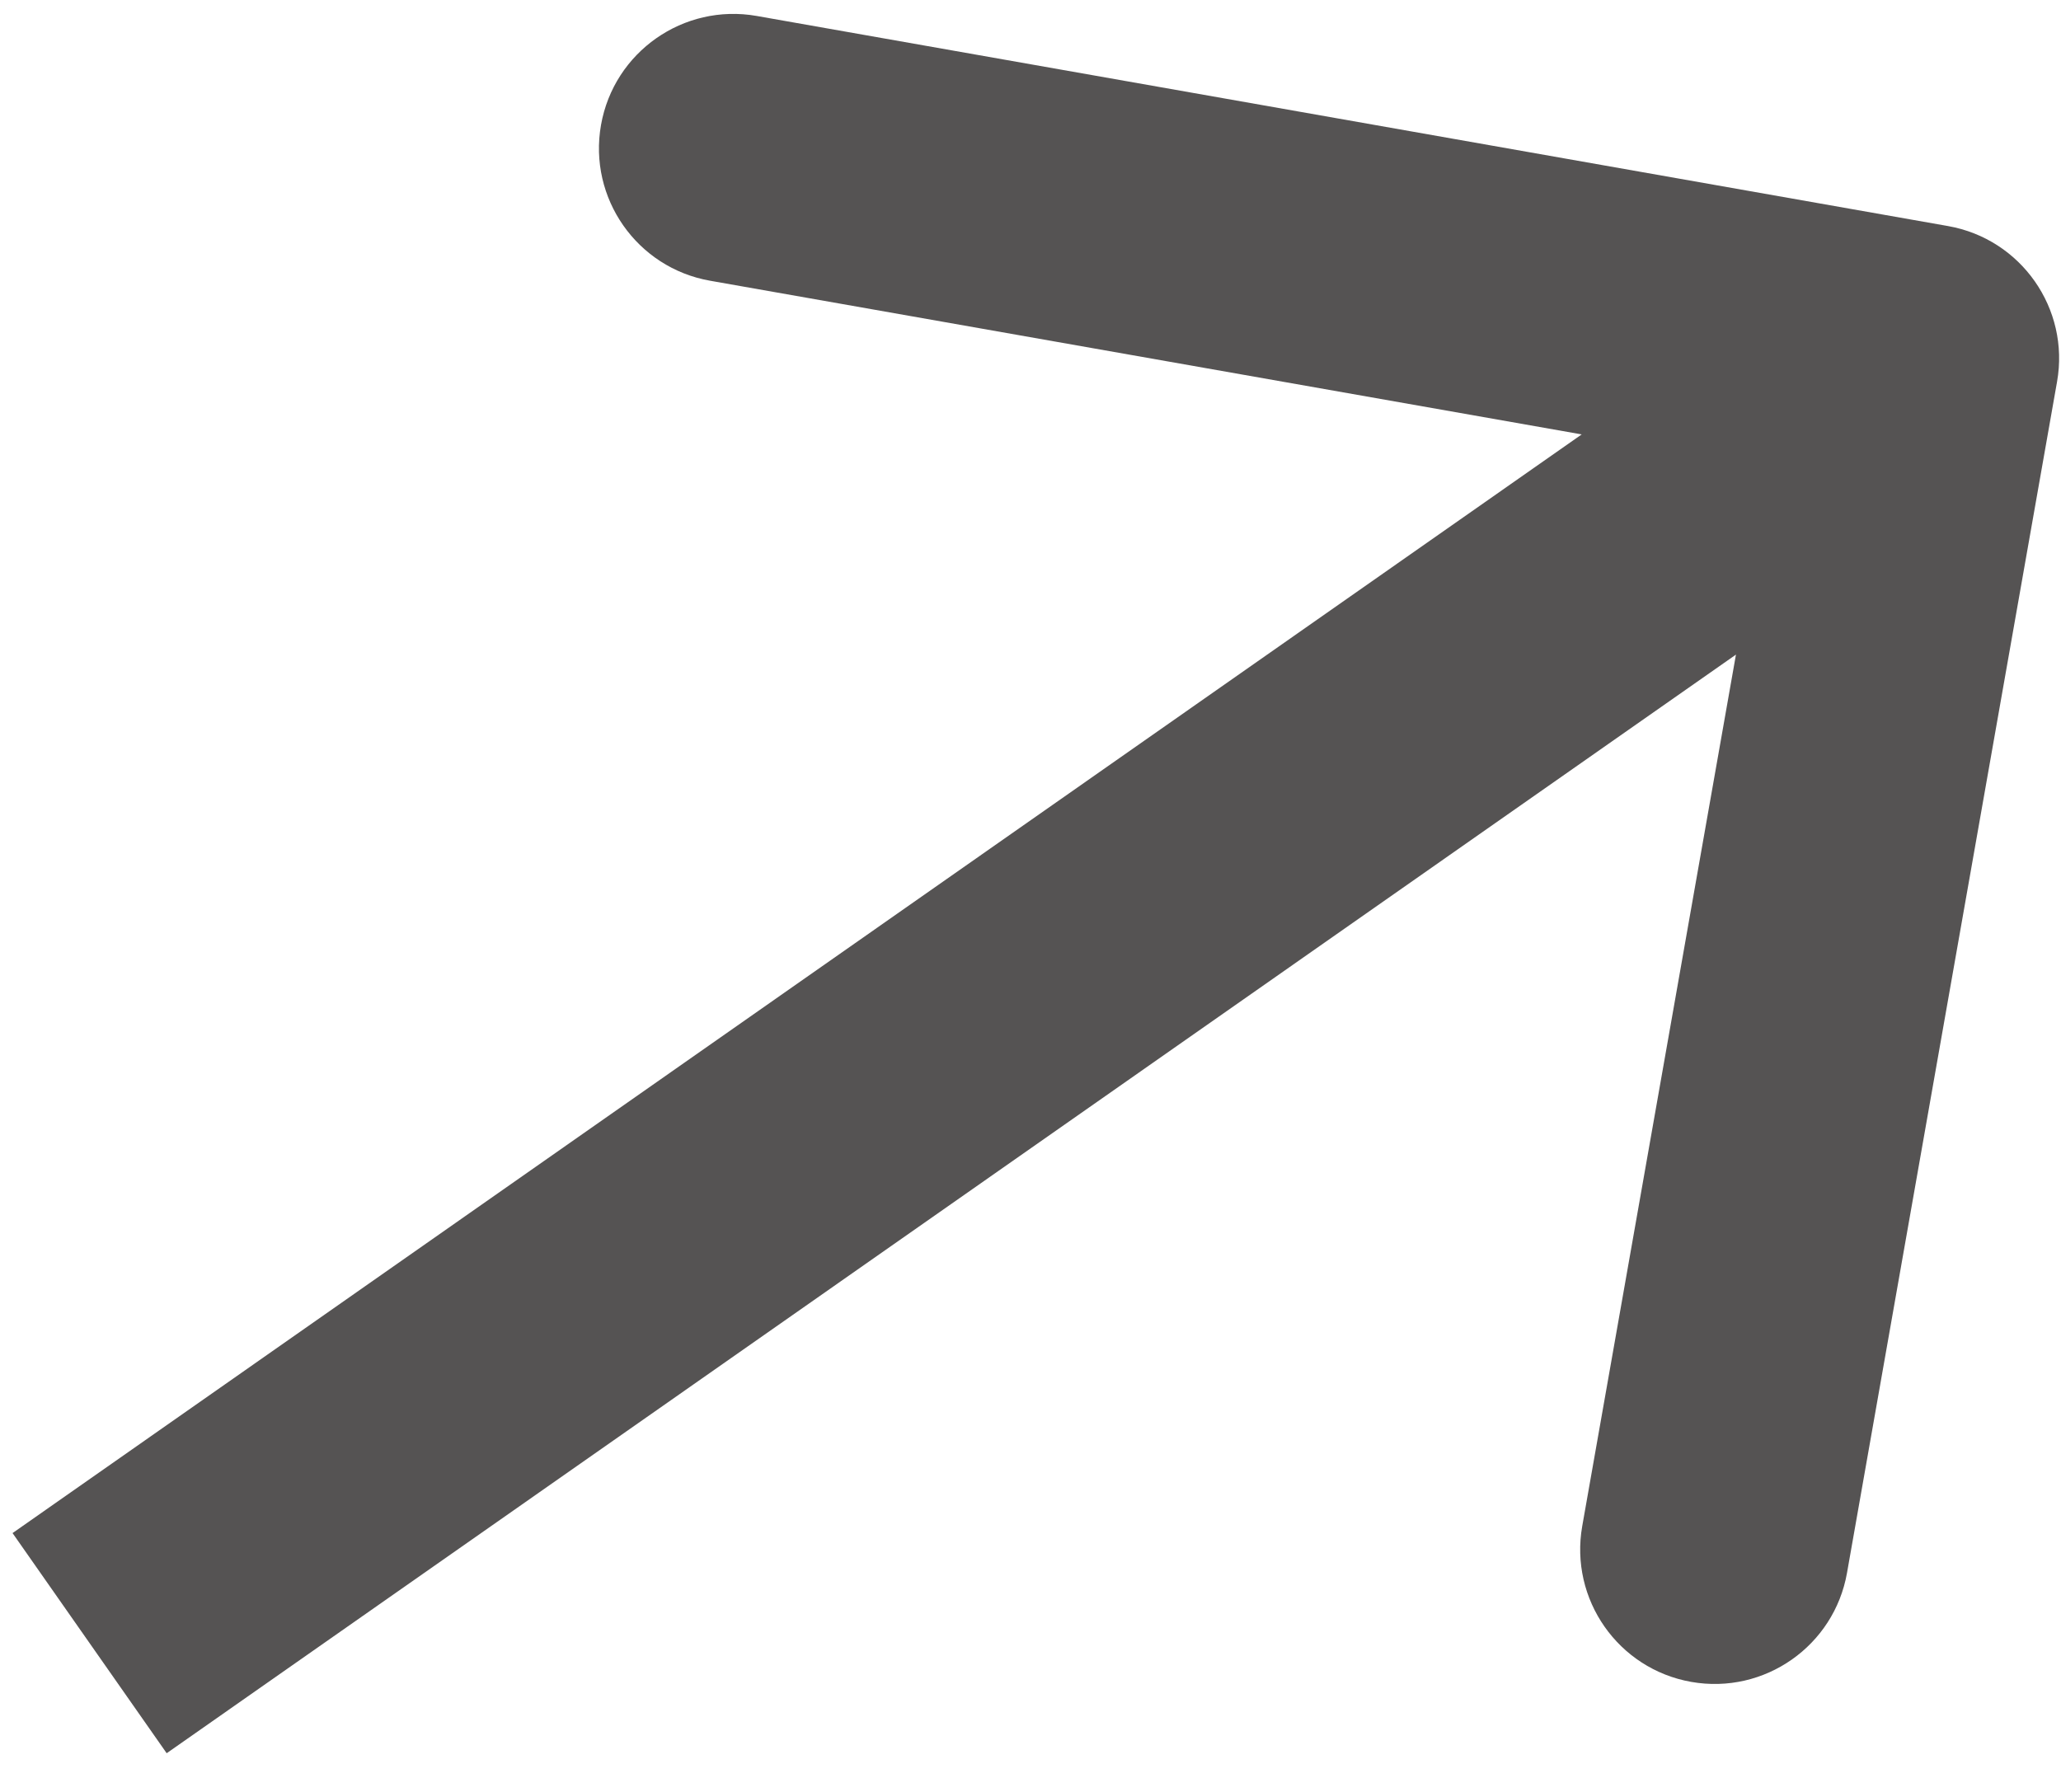 <svg width="23" height="20" viewBox="0 0 23 20" fill="none" xmlns="http://www.w3.org/2000/svg">
<path d="M22.956 4.26C23.1 3.445 22.555 2.667 21.739 2.523L8.444 0.178C7.629 0.035 6.851 0.579 6.707 1.395C6.563 2.211 7.108 2.989 7.923 3.133L19.741 5.217L17.657 17.034C17.514 17.85 18.058 18.628 18.874 18.772C19.69 18.916 20.468 18.371 20.612 17.555L22.956 4.26ZM1.86 19.568L22.339 5.229L20.618 2.771L0.14 17.111L1.86 19.568Z" fill="#555353"/>
</svg>
